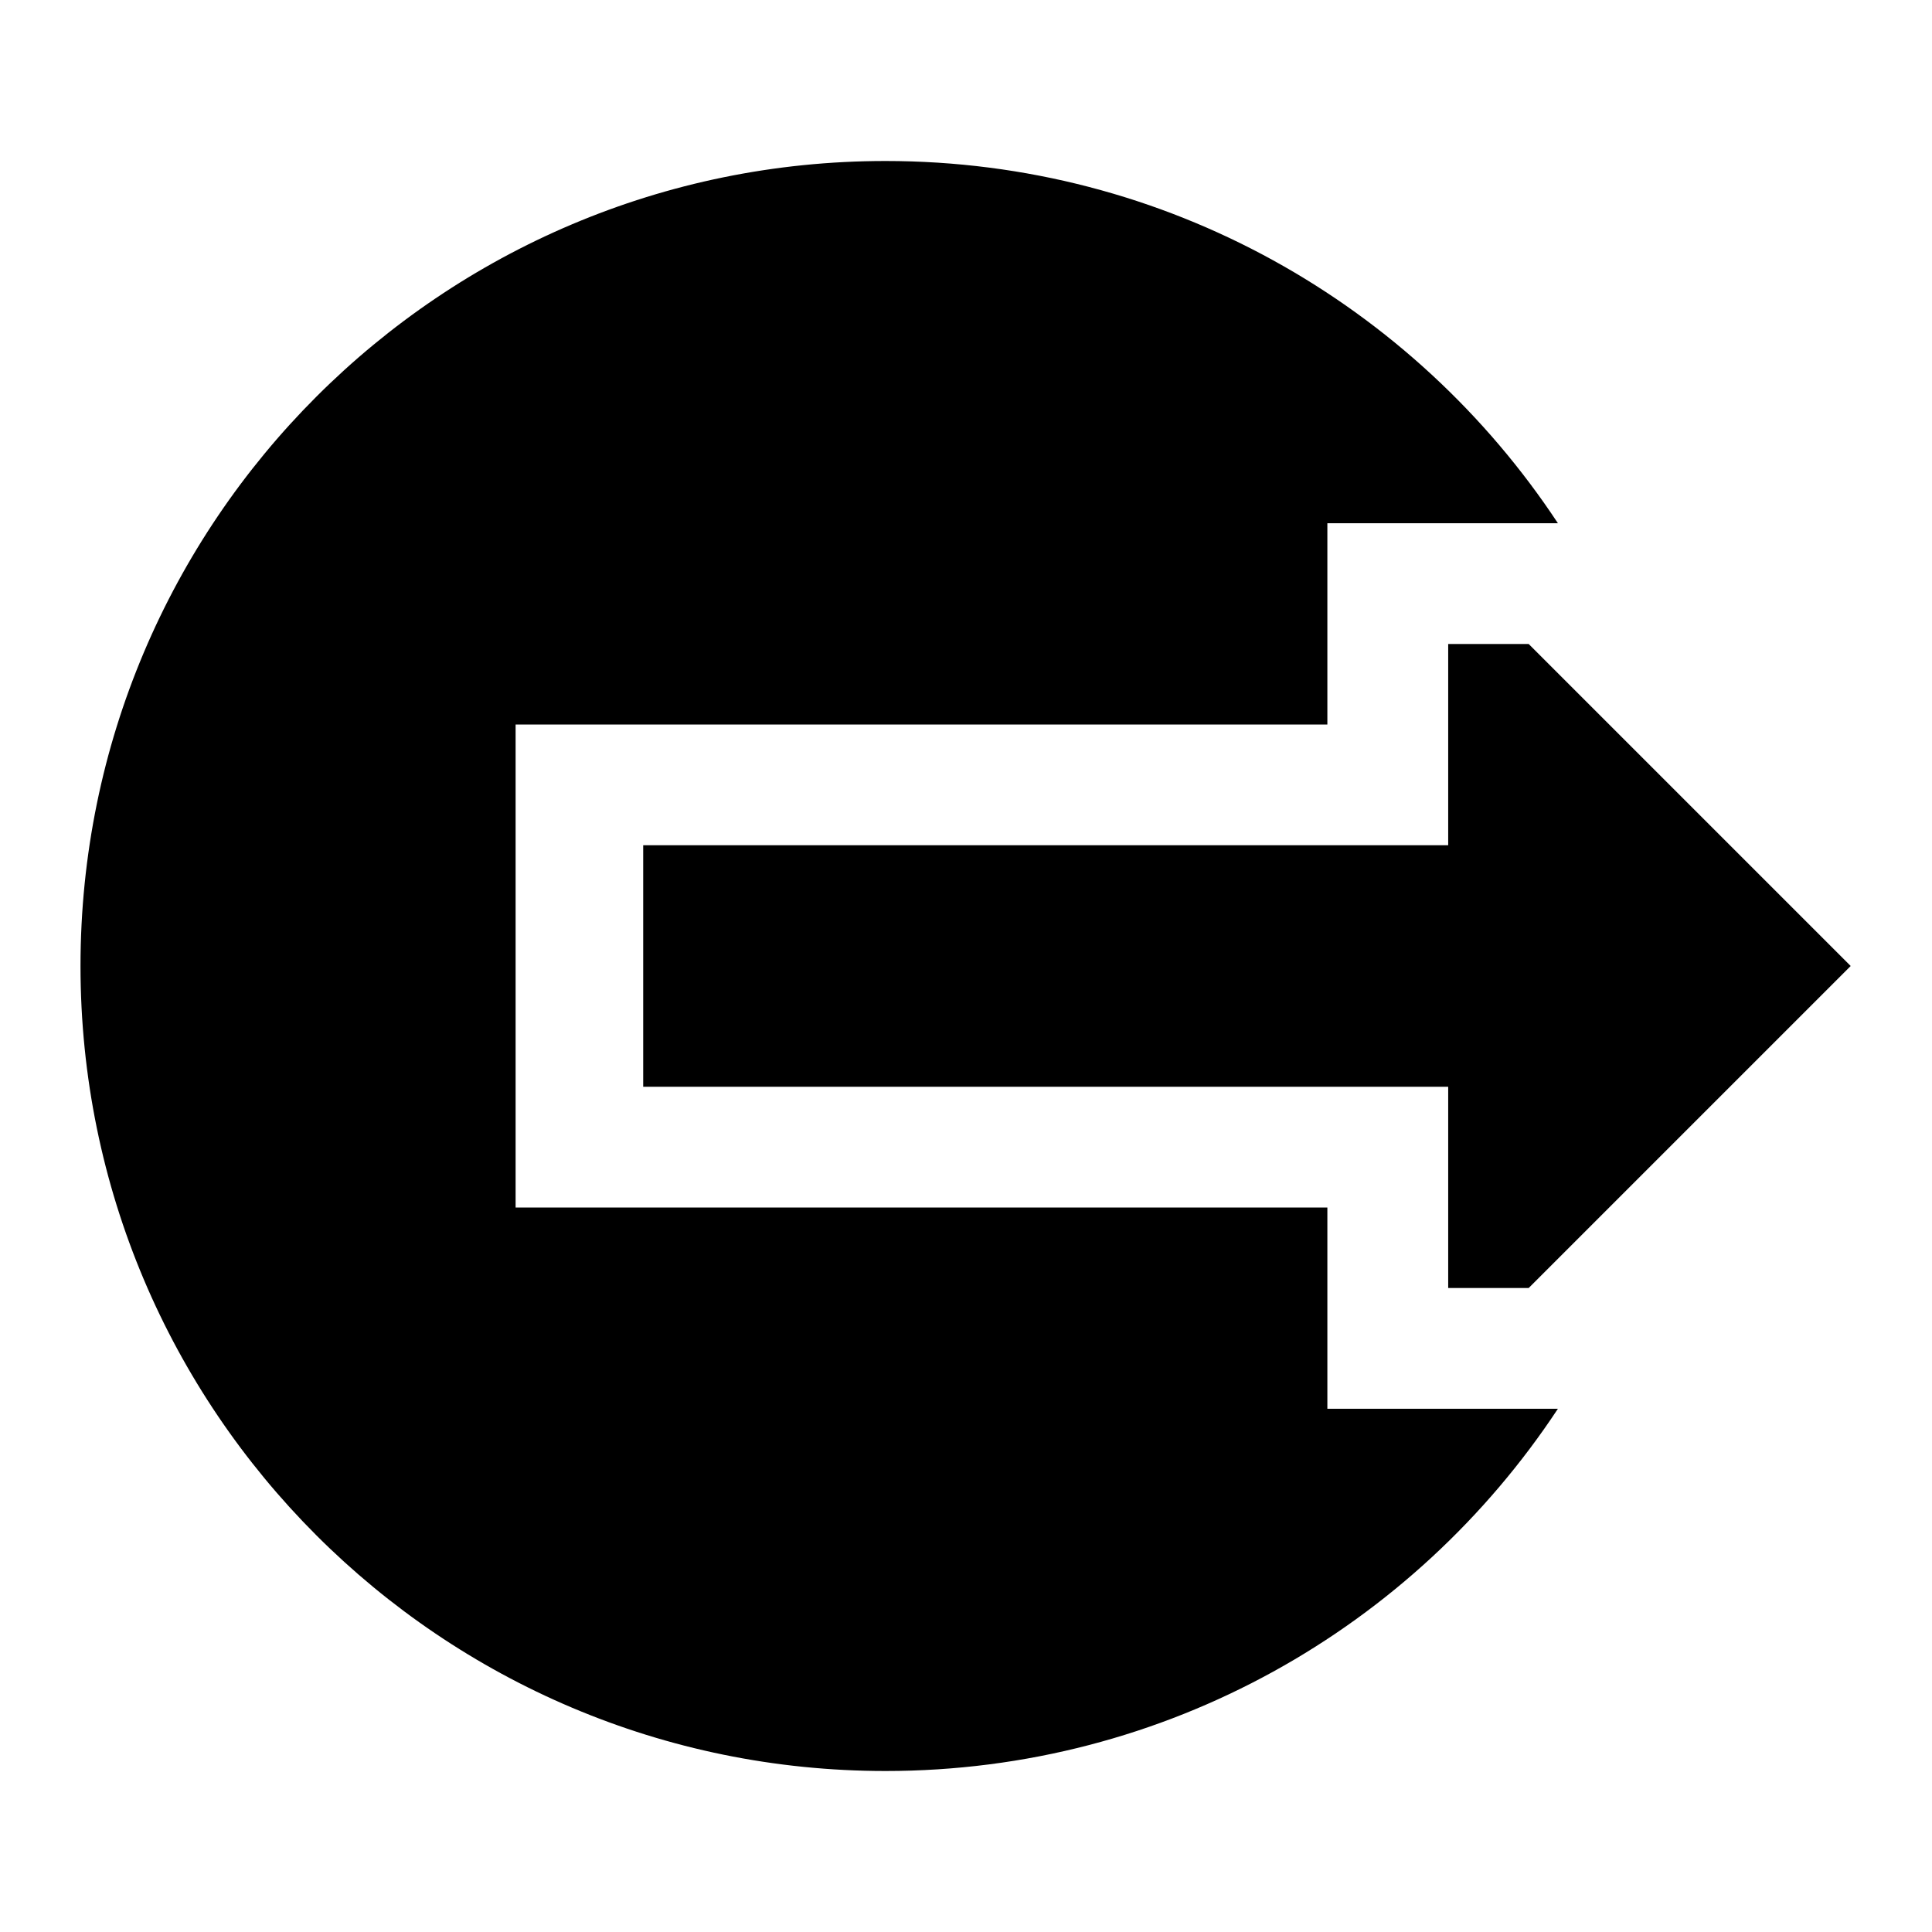 <svg xmlns="http://www.w3.org/2000/svg" fill="none" viewBox="0 0 24 24" id="Logout-2--Streamline-Sharp">
  <desc>
    Logout 2 Streamline Icon: https://streamlinehq.com
  </desc>
  <g id="logout-2--arrow-enter-right-logout-point-circle">
    <path id="Subtract" fill="#000000" fill-rule="evenodd" d="M19.353 6.5h-2.864V9H6.405v6H16.489v2.5h2.864C17.564 20.211 14.491 22 11 22 5.477 22 1 17.523 1 12 1 6.477 5.477 2 11 2c3.491 0 6.564 1.789 8.353 4.5ZM17.989 16v-1h0v1h-0Zm0 -8v1h-0V8h0Z" clip-rule="evenodd" stroke-width="1"></path>
    <path id="Union" fill="#000000" fill-rule="evenodd" d="m18.99 8 4 4 -4 4h-1v-2.5H7.99v-3h10V8h1Z" clip-rule="evenodd" stroke-width="1"></path>
  </g>
</svg>
